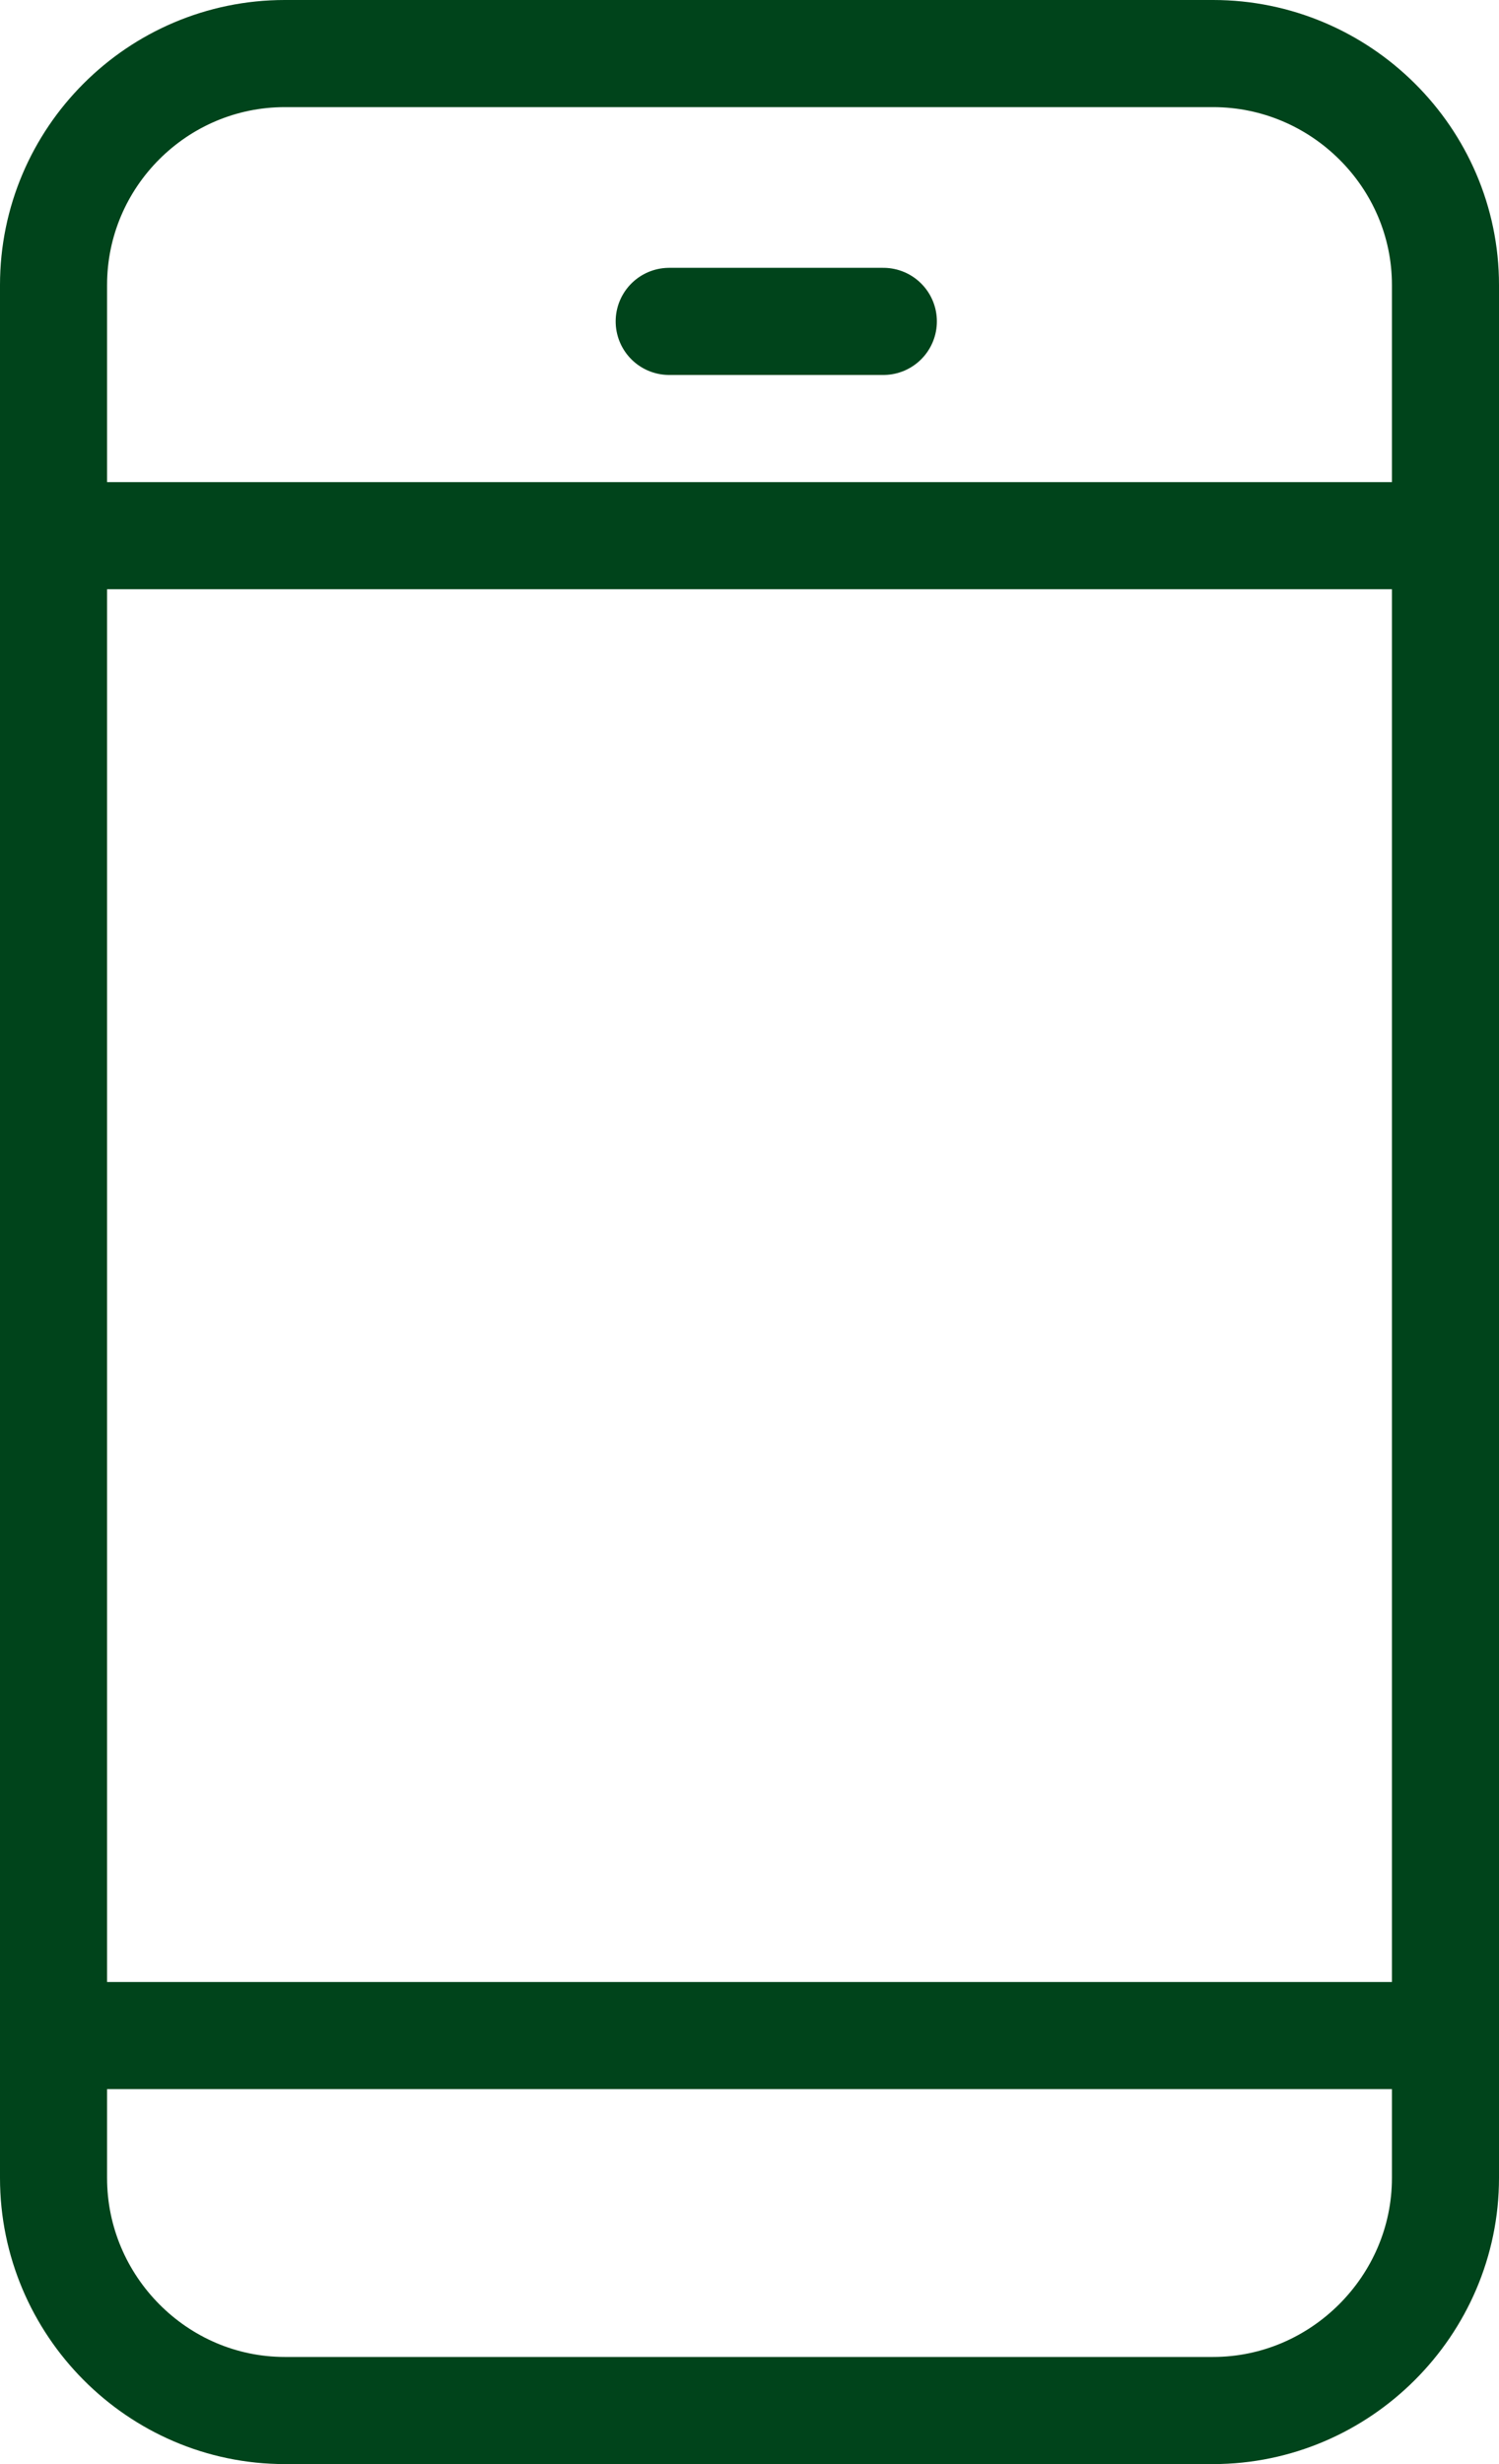<svg xmlns="http://www.w3.org/2000/svg" width="14" height="23"><path d="M13 5H1m7.25-2h-2M13 19H1M13 5H1m10.33 17.5H2.66C1.47 22.5.5 21.52.5 20.33V2.66C.5 1.47 1.47.5 2.66.5h8.67c1.19 0 2.17.97 2.17 2.16v17.67c0 1.19-.98 2.17-2.17 2.17z" stroke="#00441b" fill="none" stroke-linecap="round" stroke-linejoin="round"/></svg>